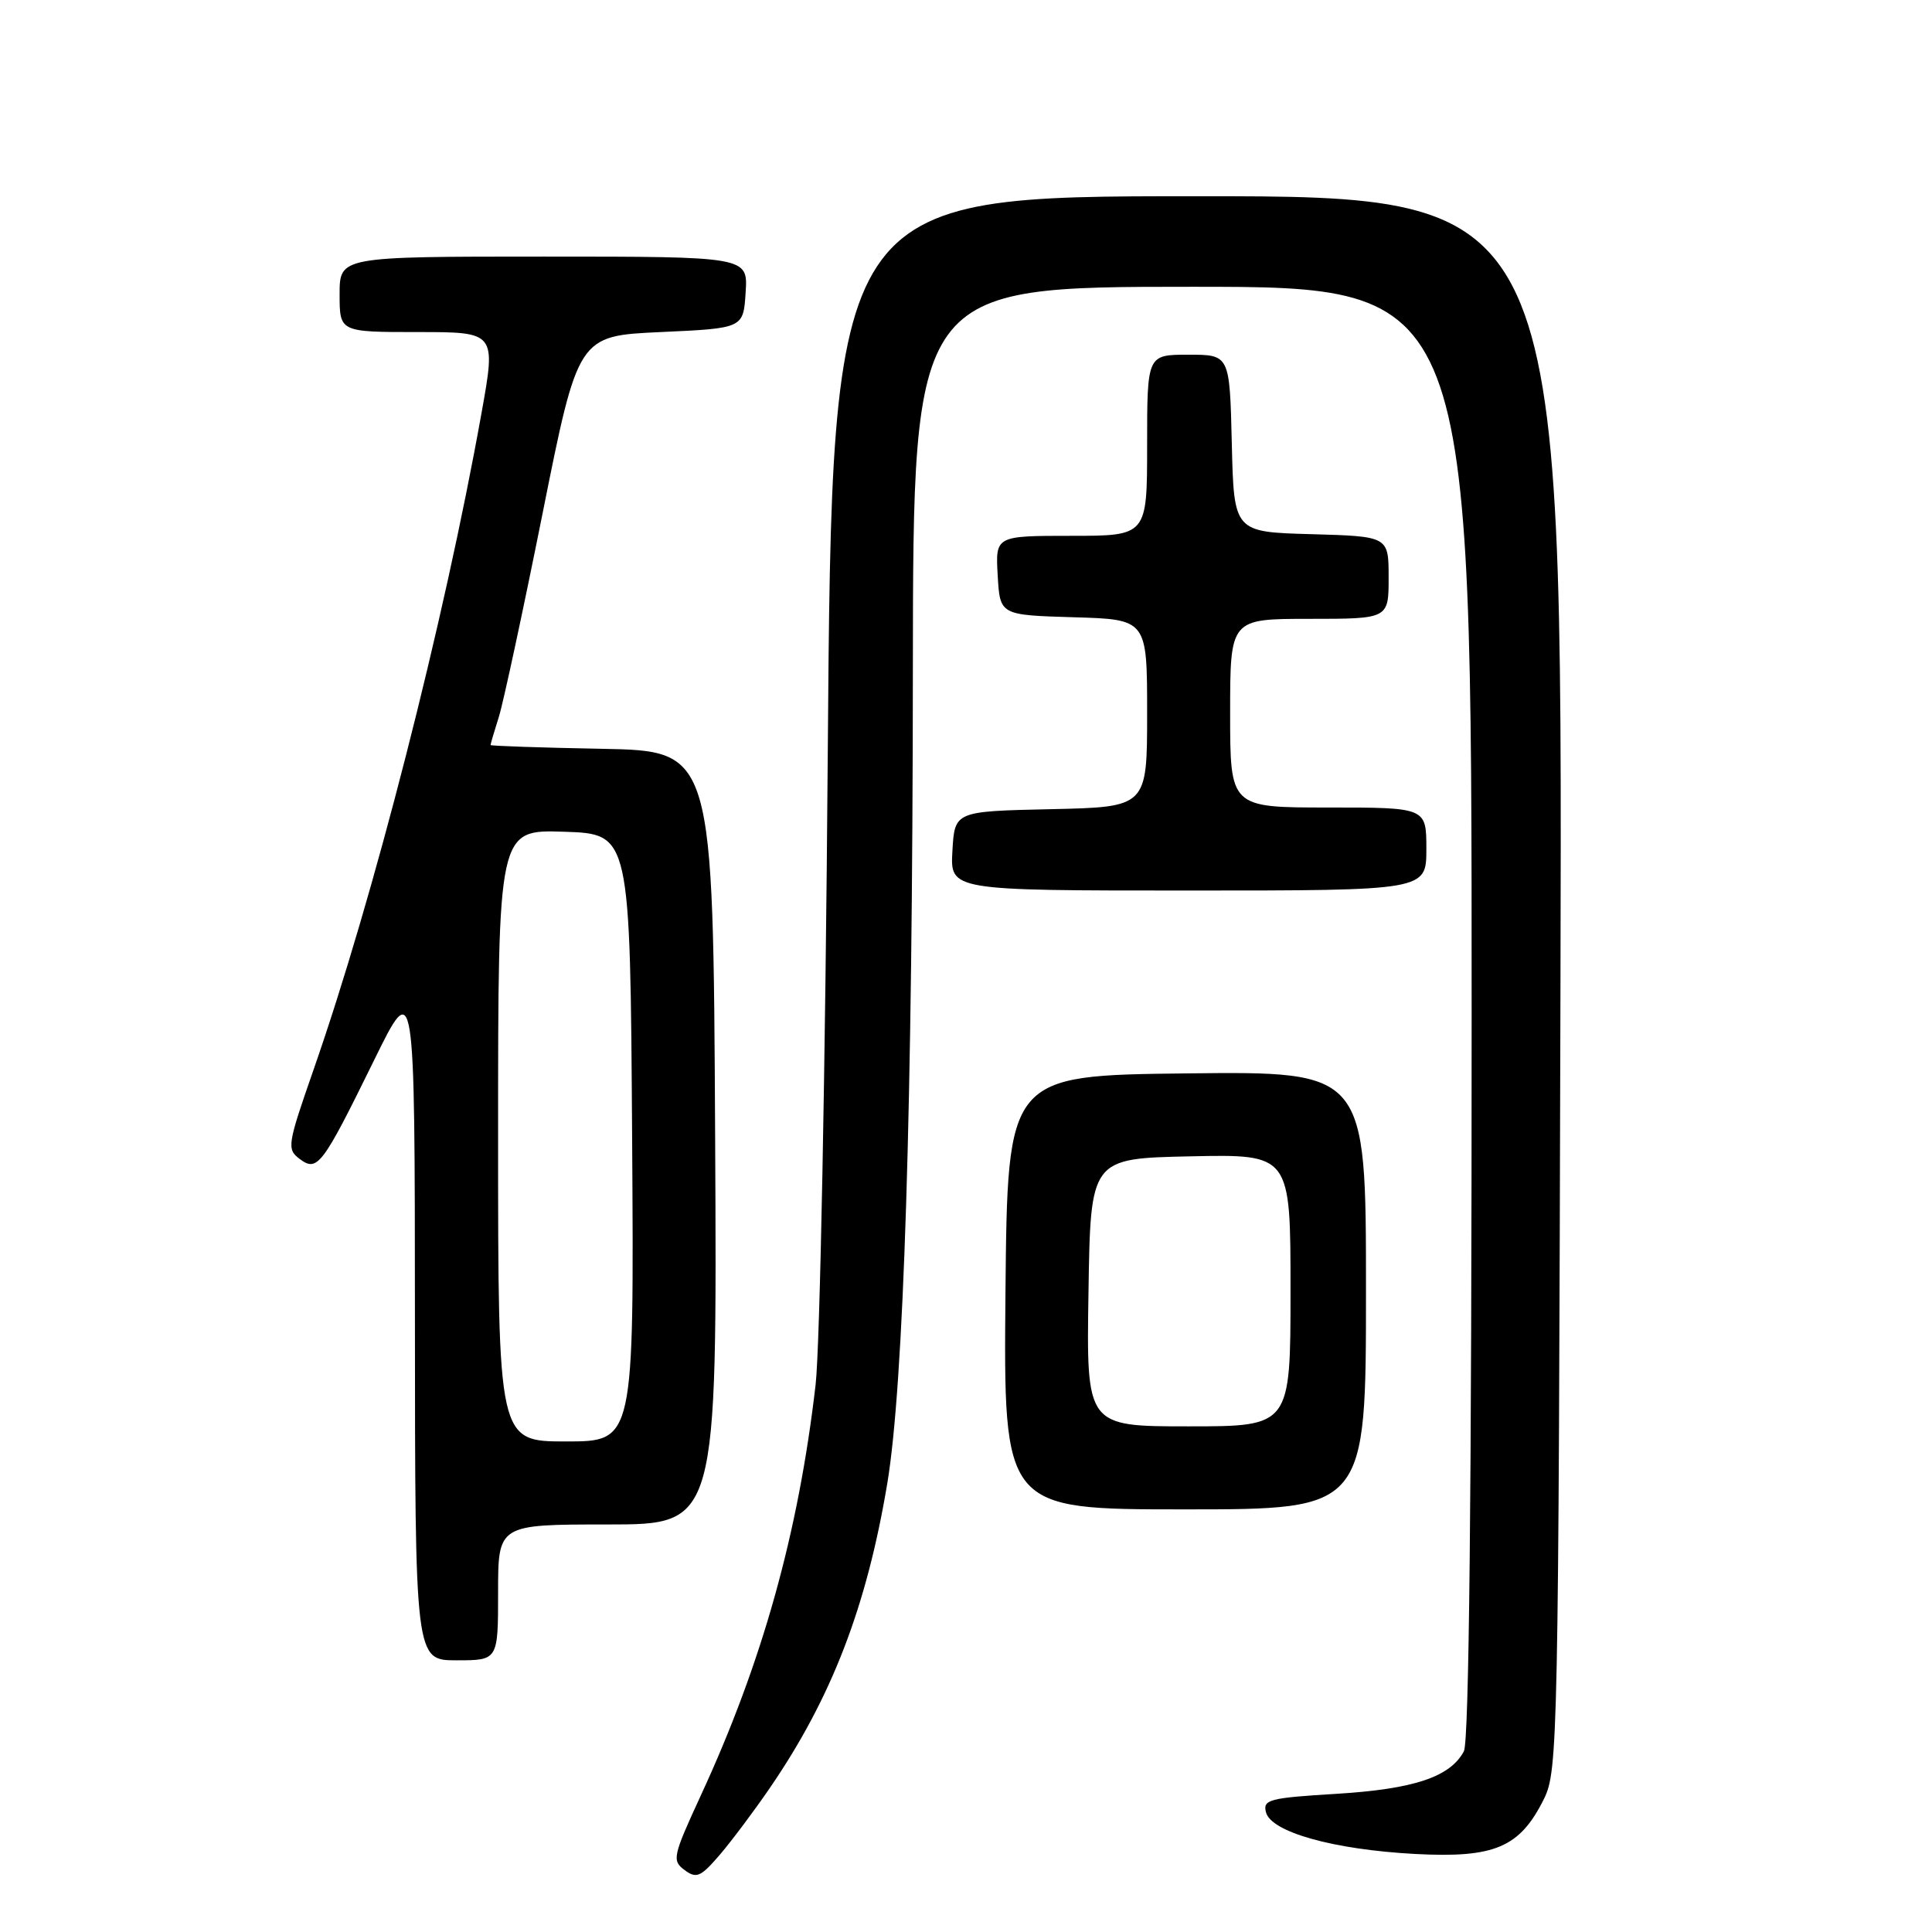 <?xml version="1.0" encoding="UTF-8" standalone="no"?>
<!DOCTYPE svg PUBLIC "-//W3C//DTD SVG 1.1//EN" "http://www.w3.org/Graphics/SVG/1.1/DTD/svg11.dtd" >
<svg xmlns="http://www.w3.org/2000/svg" xmlns:xlink="http://www.w3.org/1999/xlink" version="1.1" viewBox="0 0 256 256">
 <g >
 <path fill="currentColor"
d=" M 101.95 237.00 C 110.16 225.05 114.83 212.96 117.57 196.56 C 119.76 183.43 120.92 146.63 120.96 88.75 C 121.00 38.00 121.00 38.00 158.00 38.00 C 195.00 38.00 195.00 38.00 195.00 134.07 C 195.00 198.04 194.66 230.77 193.97 232.06 C 192.15 235.46 187.35 237.06 177.10 237.69 C 168.16 238.23 167.31 238.46 167.75 240.14 C 168.44 242.77 176.70 245.08 187.50 245.66 C 198.06 246.22 201.39 244.80 204.58 238.37 C 206.43 234.64 206.51 230.75 206.77 130.25 C 207.04 26.00 207.04 26.00 158.64 26.00 C 110.24 26.00 110.24 26.00 109.68 100.25 C 109.37 141.30 108.65 178.52 108.07 183.50 C 105.79 203.17 101.00 220.30 92.86 237.91 C 89.14 245.98 89.02 246.54 90.71 247.79 C 92.28 248.96 92.84 248.71 95.34 245.81 C 96.90 243.99 99.87 240.03 101.95 237.00 Z  M 66.00 211.00 C 66.00 202.00 66.00 202.00 80.51 202.00 C 95.02 202.00 95.02 202.00 94.76 150.75 C 94.50 99.50 94.50 99.50 79.75 99.22 C 71.64 99.07 65.00 98.84 65.00 98.72 C 65.00 98.59 65.49 96.91 66.10 94.99 C 66.70 93.07 69.31 80.93 71.90 68.00 C 76.60 44.50 76.60 44.50 87.55 44.00 C 98.50 43.50 98.50 43.50 98.80 38.75 C 99.11 34.00 99.11 34.00 72.05 34.00 C 45.00 34.00 45.00 34.00 45.00 39.00 C 45.00 44.00 45.00 44.00 55.36 44.00 C 65.73 44.00 65.73 44.00 63.80 54.75 C 58.83 82.50 49.48 119.04 41.51 141.85 C 38.08 151.69 37.99 152.27 39.70 153.56 C 42.06 155.33 42.69 154.50 49.56 140.50 C 54.96 129.50 54.96 129.50 54.98 174.75 C 55.00 220.00 55.00 220.00 60.50 220.00 C 66.00 220.00 66.00 220.00 66.00 211.00 Z  M 181.00 170.98 C 181.00 141.96 181.00 141.96 157.25 142.23 C 133.50 142.50 133.50 142.50 133.23 171.25 C 132.97 200.00 132.97 200.00 156.98 200.00 C 181.00 200.00 181.00 200.00 181.00 170.98 Z  M 189.00 112.50 C 189.00 107.00 189.00 107.00 176.00 107.00 C 163.00 107.00 163.00 107.00 163.00 94.50 C 163.00 82.00 163.00 82.00 173.50 82.00 C 184.00 82.00 184.00 82.00 184.00 76.53 C 184.00 71.07 184.00 71.07 173.75 70.78 C 163.50 70.50 163.50 70.50 163.22 58.75 C 162.94 47.00 162.94 47.00 157.47 47.00 C 152.00 47.00 152.00 47.00 152.00 59.00 C 152.00 71.00 152.00 71.00 141.95 71.00 C 131.90 71.00 131.90 71.00 132.20 76.25 C 132.50 81.50 132.50 81.50 142.25 81.79 C 152.00 82.07 152.00 82.07 152.00 94.51 C 152.00 106.94 152.00 106.94 139.25 107.22 C 126.50 107.50 126.50 107.50 126.20 112.75 C 125.90 118.00 125.90 118.00 157.45 118.00 C 189.00 118.00 189.00 118.00 189.00 112.50 Z  M 66.00 150.46 C 66.00 109.92 66.00 109.92 74.75 110.21 C 83.50 110.50 83.50 110.50 83.76 150.75 C 84.02 191.00 84.02 191.00 75.01 191.00 C 66.00 191.00 66.00 191.00 66.00 150.46 Z  M 144.23 171.25 C 144.50 153.50 144.50 153.50 157.75 153.22 C 171.00 152.94 171.00 152.94 171.00 170.97 C 171.00 189.00 171.00 189.00 157.48 189.00 C 143.95 189.00 143.95 189.00 144.23 171.25 Z "/>
</g>
</svg>